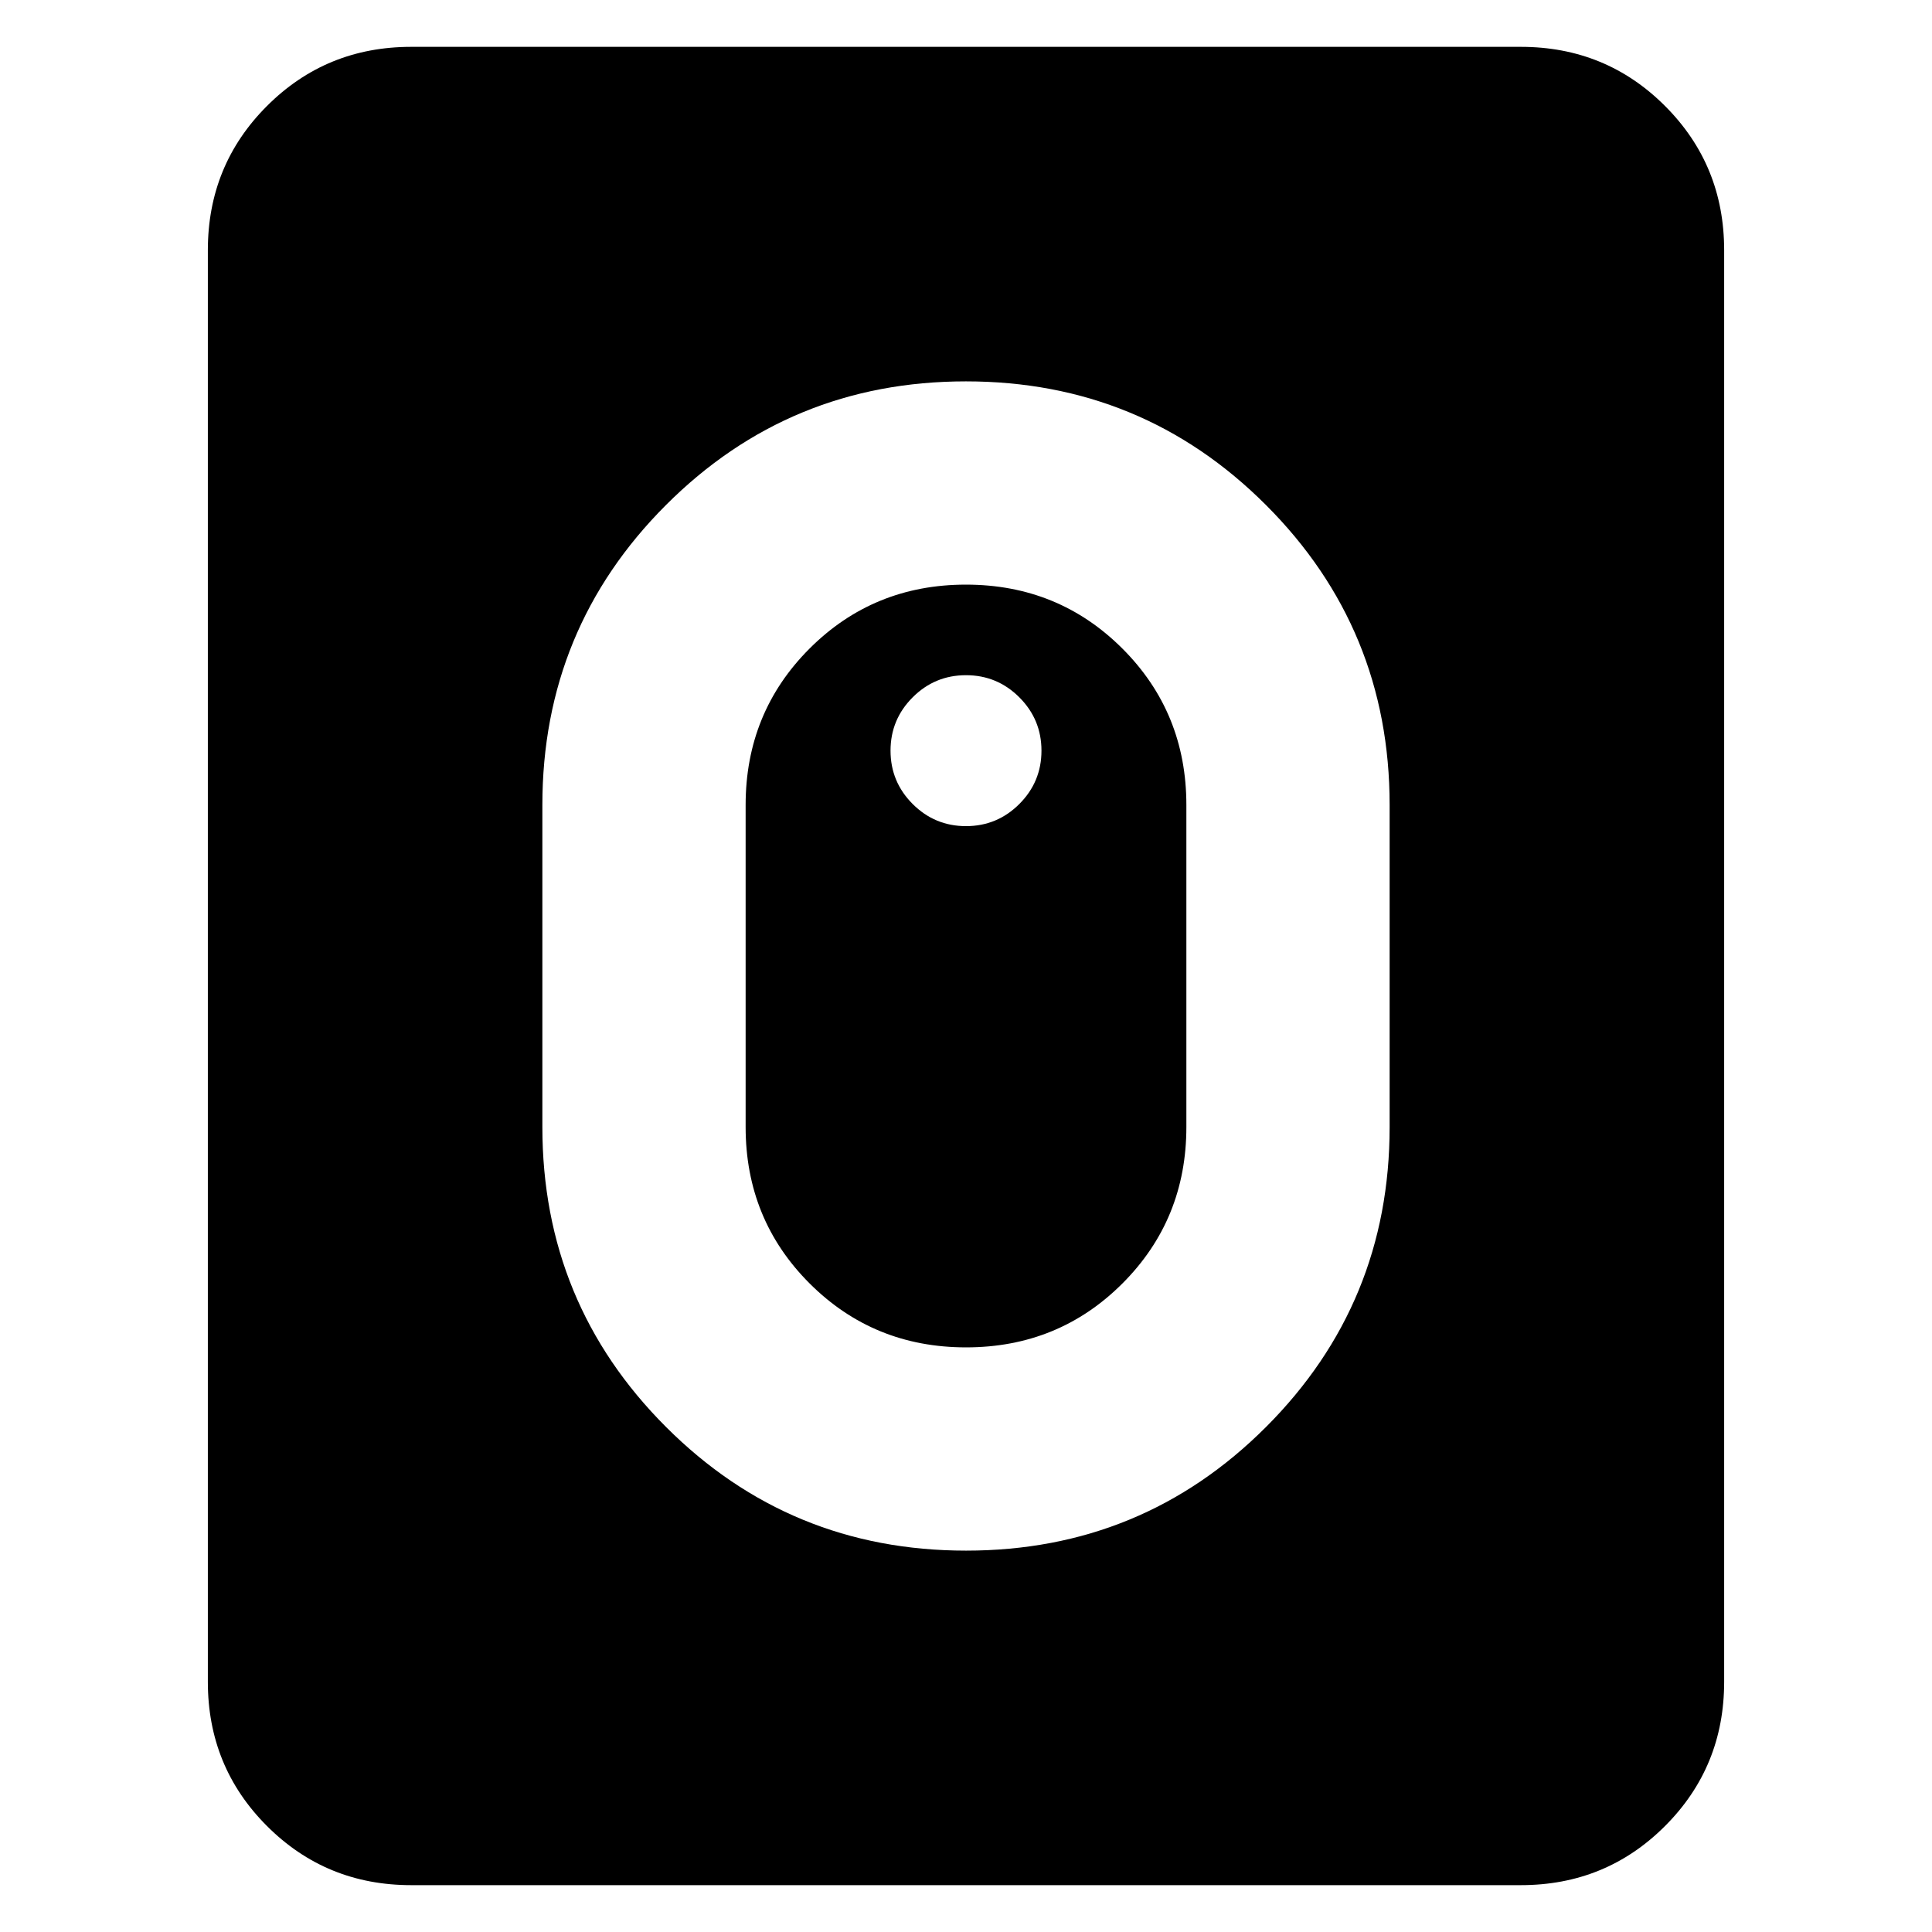 <svg xmlns="http://www.w3.org/2000/svg" height="24" viewBox="0 -960 960 960" width="24"><path d="M480.03-189.5q87.62 0 149.05-61.44Q690.5-312.39 690.5-400v-160q0-87.61-61.45-149.06-61.45-61.44-149.08-61.44-87.62 0-149.05 61.44Q269.5-647.61 269.5-560v160q0 87.61 61.45 149.06 61.45 61.44 149.08 61.44Zm0-101q-45.94 0-77.74-31.77Q370.5-354.05 370.5-400v-160q0-45.95 31.76-77.73 31.77-31.77 77.71-31.77t77.74 31.77Q589.5-605.95 589.5-560v160q0 45.95-31.76 77.73-31.77 31.77-77.71 31.77Zm-.03-259q15.5 0 26.5-11t11-26.5q0-15.5-11-26.5t-26.5-11q-15.5 0-26.5 11t-11 26.5q0 15.5 11 26.5t26.5 11ZM204.28-23.28q-42.24 0-71.62-29.38-29.38-29.38-29.38-71.62v-711.44q0-42.24 29.38-71.62 29.38-29.38 71.62-29.38h551.44q42.24 0 71.62 29.38 29.38 29.38 29.38 71.62v711.44q0 42.24-29.38 71.62-29.38 29.38-71.62 29.38H204.28Z"/></svg>